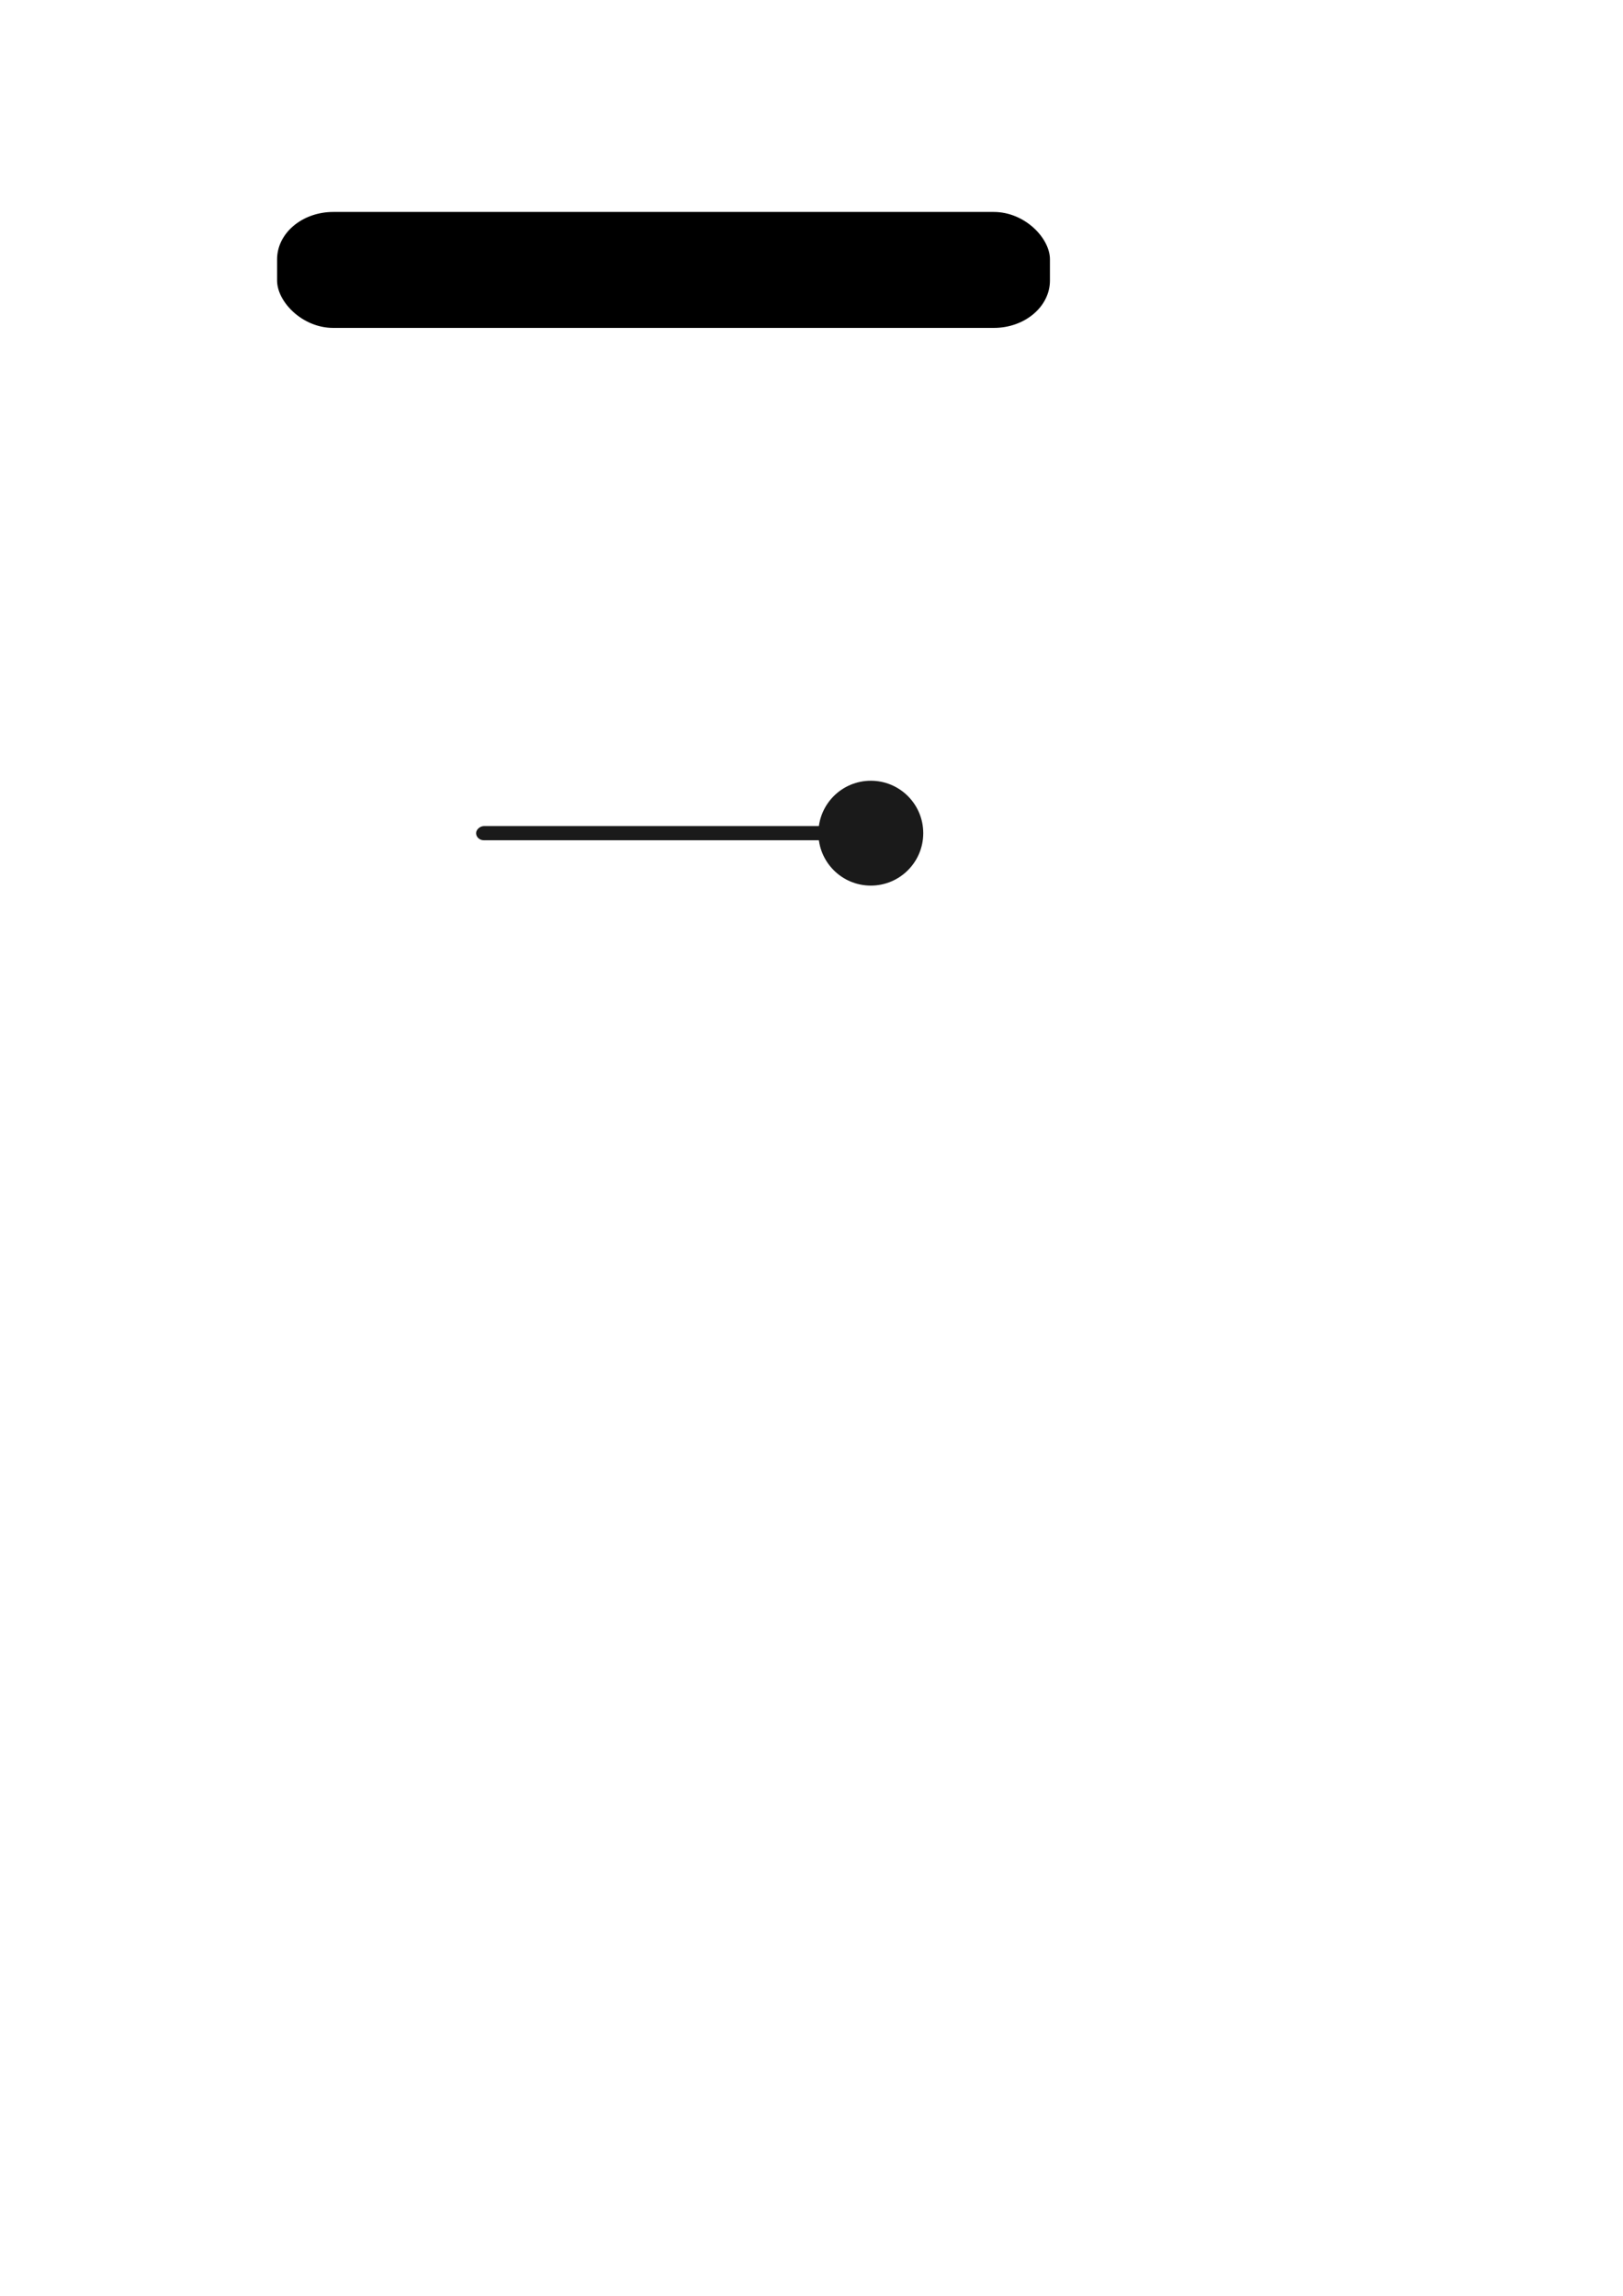<?xml version="1.0" encoding="UTF-8" standalone="no"?>
<!-- Created with Inkscape (http://www.inkscape.org/) -->

<svg
   width="210mm"
   height="297mm"
   viewBox="0 0 210 297"
   version="1.1"
   id="svg1"
   inkscape:version="1.3.2 (1:1.3.2+202404261509+091e20ef0f)"
   sodipodi:docname="shapes.svg"
   xmlns:inkscape="http://www.inkscape.org/namespaces/inkscape"
   xmlns:sodipodi="http://sodipodi.sourceforge.net/DTD/sodipodi-0.dtd"
   xmlns="http://www.w3.org/2000/svg"
   xmlns:svg="http://www.w3.org/2000/svg">
  <sodipodi:namedview
     id="namedview1"
     pagecolor="#ffffff"
     bordercolor="#000000"
     borderopacity="0.25"
     inkscape:showpageshadow="2"
     inkscape:pageopacity="0.0"
     inkscape:pagecheckerboard="0"
     inkscape:deskcolor="#d1d1d1"
     inkscape:document-units="mm"
     inkscape:zoom="0.5946522"
     inkscape:cx="116.03421"
     inkscape:cy="526.3581"
     inkscape:window-width="1920"
     inkscape:window-height="1043"
     inkscape:window-x="1440"
     inkscape:window-y="0"
     inkscape:window-maximized="1"
     inkscape:current-layer="layer1" />
  <defs
     id="defs1" />
  <g
     inkscape:label="Layer 1"
     inkscape:groupmode="layer"
     id="layer1">
    <rect
       style="fill:#000000;stroke-width:0"
       id="rect1"
       width="100"
       height="15"
       x="35.852"
       y="27.42"
       rx="7.27"
       ry="6.13"
       inkscape:export-filename="paddle.svg"
       inkscape:export-xdpi="96"
       inkscape:export-ydpi="96" />
    <rect
       style="fill:#1a1a1a;stroke-width:0"
       id="rect2"
       width="1.834"
       height="51.699"
       x="-108.701"
       y="61.603"
       transform="rotate(-90)"
       rx="1"
       inkscape:export-filename="pendulum.svg"
       inkscape:export-xdpi="96"
       inkscape:export-ydpi="96" />
    <circle
       style="fill:#1a1a1a;stroke-width:0"
       id="path2"
       cx="112.676"
       cy="107.784"
       r="6.783" />
  </g>
</svg>
